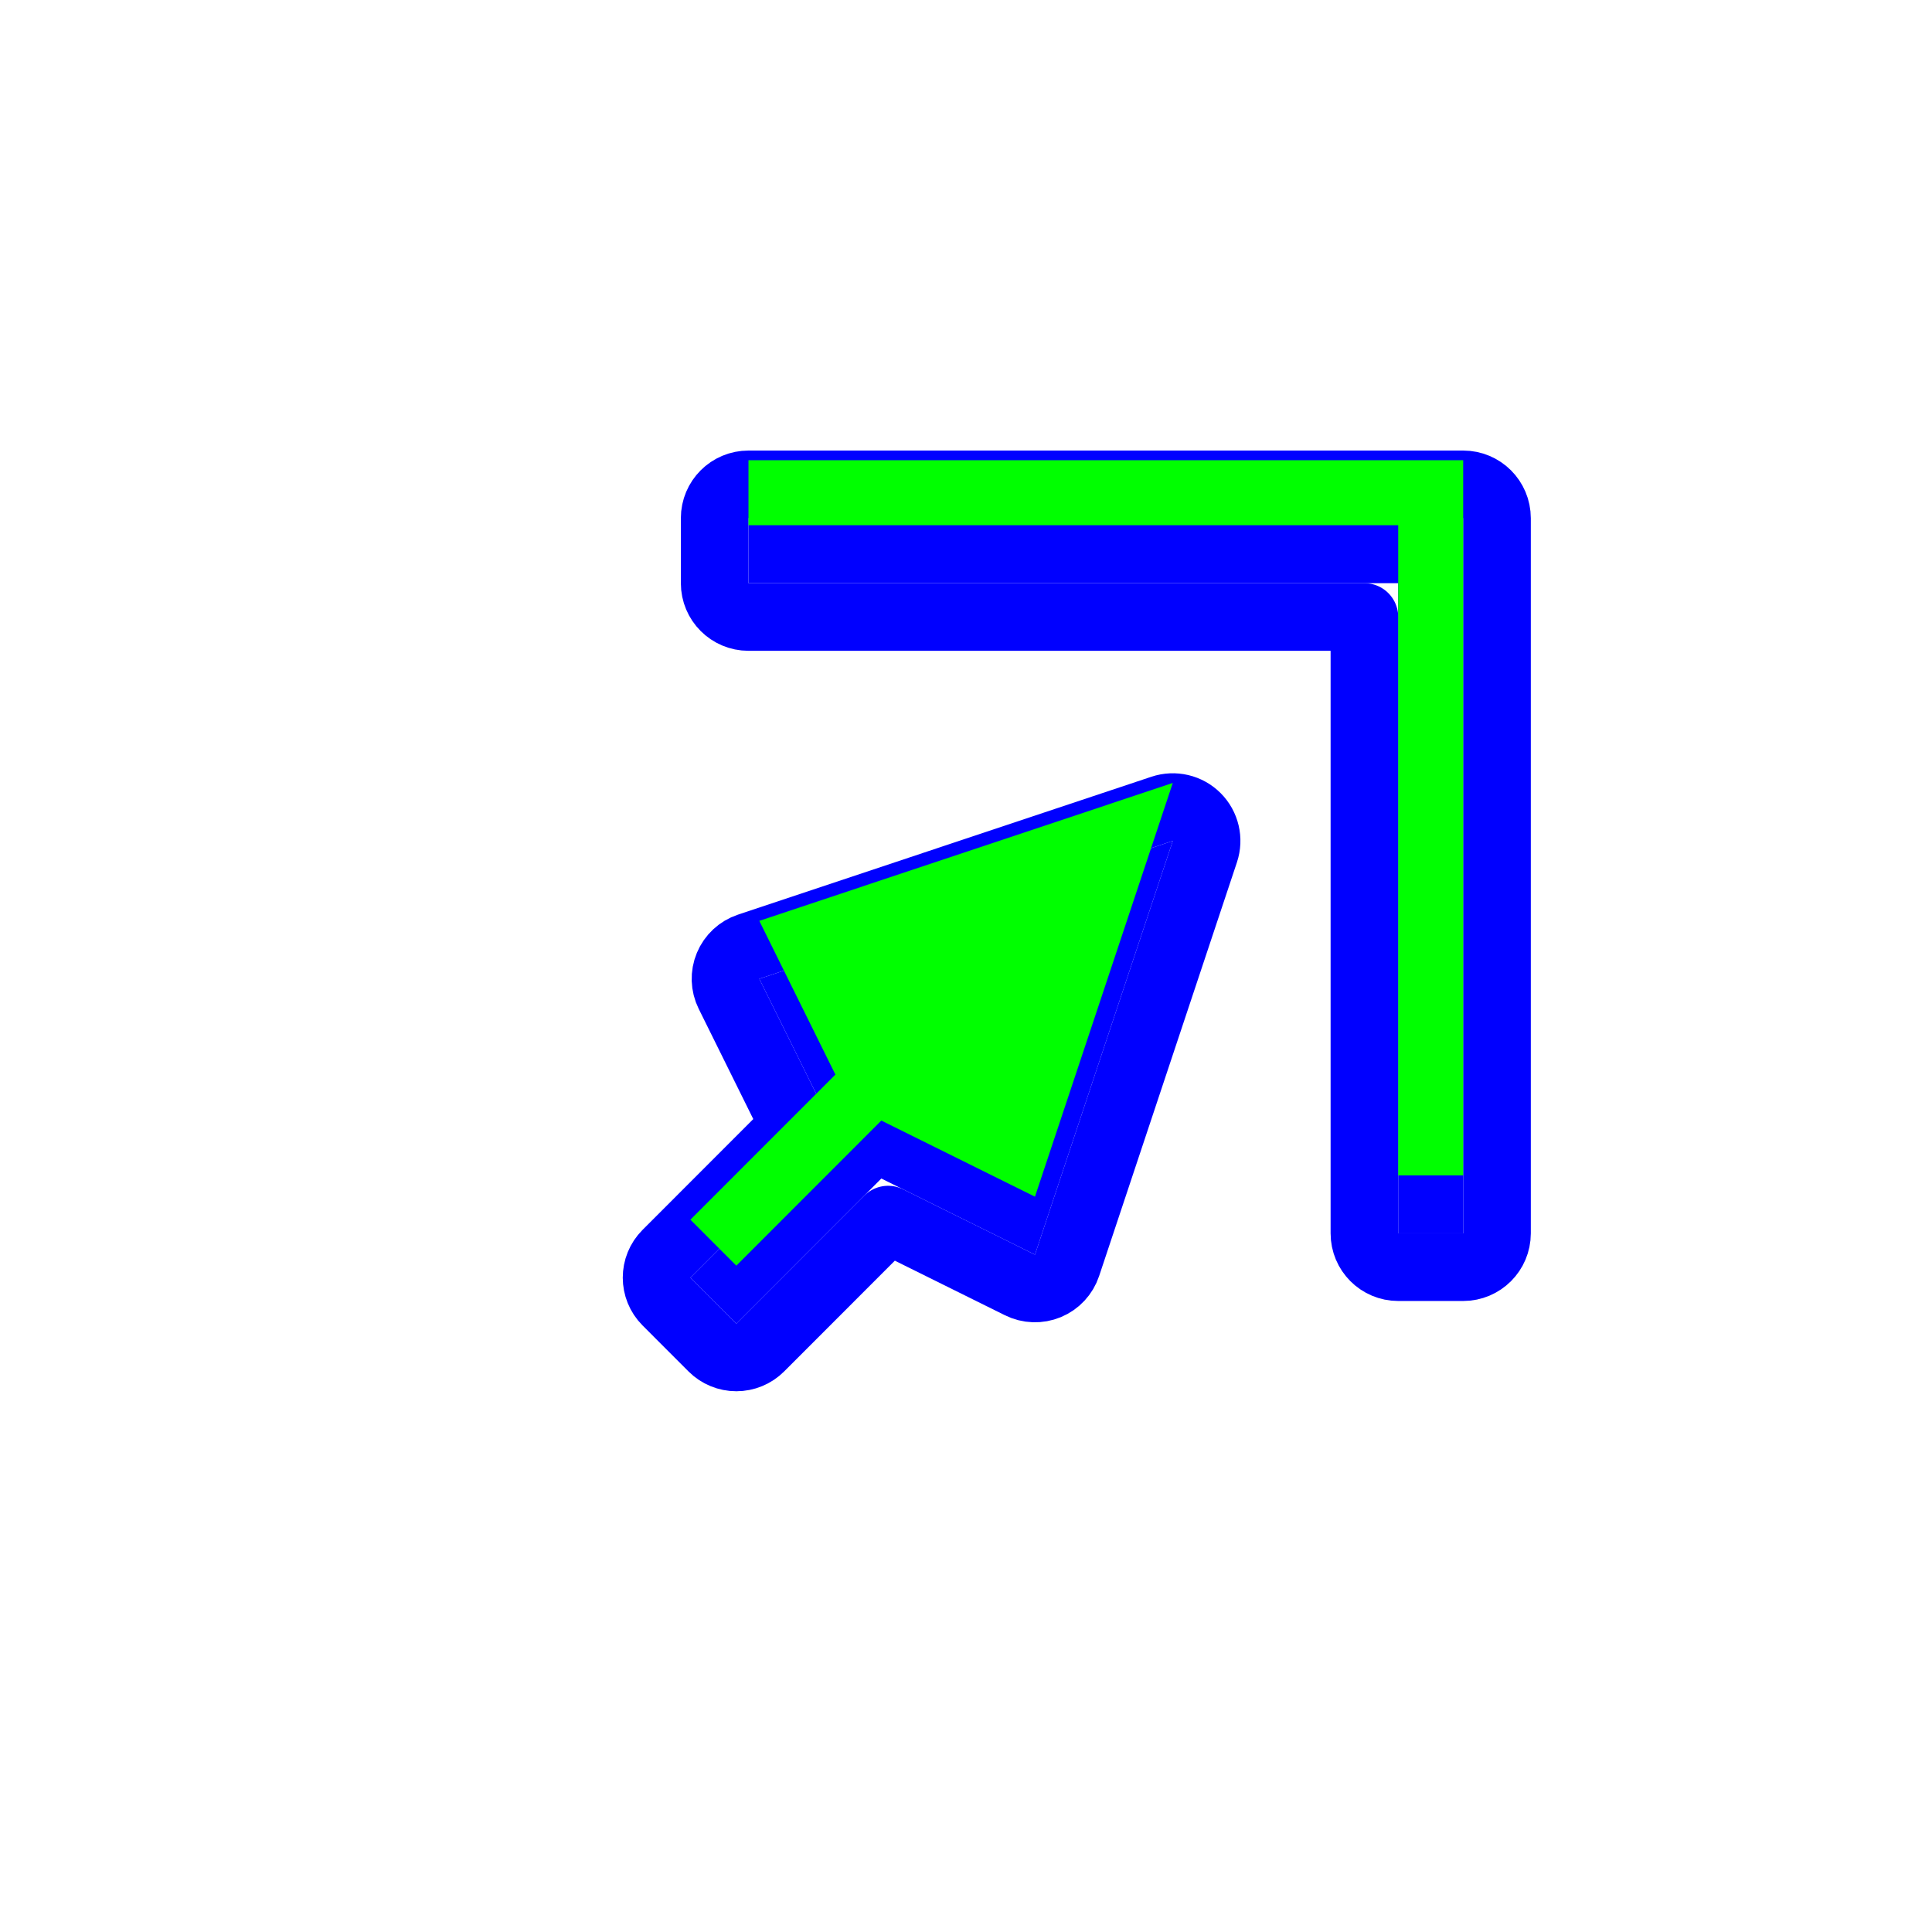 <?xml version='1.0' encoding='UTF-8'?>
<svg xmlns="http://www.w3.org/2000/svg" width="256" height="256" viewBox="0 0 256 256" fill="none">
  <g filter="url(#filter0_d_108_123)">
    <path d="M155.402 103.743L100.612 122.018L110.695 142.389L91.48 161.616L97.568 167.708L116.782 148.48L137.138 158.569L155.402 103.743Z" fill="#0000FF"/>
    <path d="M193.88 60.98V155.747H185.271V69.595H99.177V60.98H193.88Z" fill="#0000FF"/>
    <path d="M159.652 105.159C160.188 103.549 159.769 101.774 158.569 100.575C157.369 99.375 155.594 98.956 153.984 99.493L99.194 117.768C97.965 118.178 96.974 119.1 96.476 120.296C95.978 121.492 96.022 122.845 96.597 124.006L105.254 141.495L88.311 158.449C86.563 160.198 86.563 163.033 88.311 164.782L94.399 170.875C95.239 171.715 96.379 172.188 97.568 172.188C98.757 172.188 99.897 171.715 100.737 170.875L117.677 153.923L135.149 162.583C136.31 163.159 137.664 163.203 138.861 162.705C140.057 162.207 140.979 161.215 141.389 159.985L159.652 105.159ZM198.36 60.98C198.36 58.506 196.354 56.5 193.88 56.5H99.177C96.702 56.5 94.697 58.506 94.697 60.98V69.595C94.697 72.069 96.702 74.075 99.177 74.075H180.791V155.747C180.791 158.222 182.796 160.227 185.271 160.227H193.88C196.354 160.227 198.36 158.222 198.36 155.747V60.98Z" stroke="#0000FF" stroke-width="8.96" stroke-linecap="round" stroke-linejoin="round"/>
  </g>
  <path d="M155.402 103.743L100.612 122.018L110.695 142.389L91.48 161.616L97.568 167.708L116.782 148.48L137.138 158.569L155.402 103.743Z" fill="#00FF00"/>
  <path d="M193.88 60.98V155.747H185.271V69.595H99.177V60.98H193.88Z" fill="#00FF00"/>
  <defs>
    <filter id="filter0_d_108_123" x="77.4" y="52.02" width="130.56" height="137.448" filterUnits="userSpaceOnUse" color-interpolation-filters="sRGB">
      <feFlood flood-opacity="0" result="BackgroundImageFix"/>
      <feColorMatrix in="SourceAlpha" type="matrix" values="0 0 0 0 0 0 0 0 0 0 0 0 0 0 0 0 0 0 127 0" result="hardAlpha"/>
      <feOffset dy="7.68"/>
      <feGaussianBlur stdDeviation="2.56"/>
      <feColorMatrix type="matrix" values="0 0 0 0 0 0 0 0 0 0 0 0 0 0 0 0 0 0 0.25 0"/>
      <feBlend mode="normal" in2="BackgroundImageFix" result="effect1_dropShadow_108_123"/>
      <feBlend mode="normal" in="SourceGraphic" in2="effect1_dropShadow_108_123" result="shape"/>
    </filter>
  </defs>
</svg>
